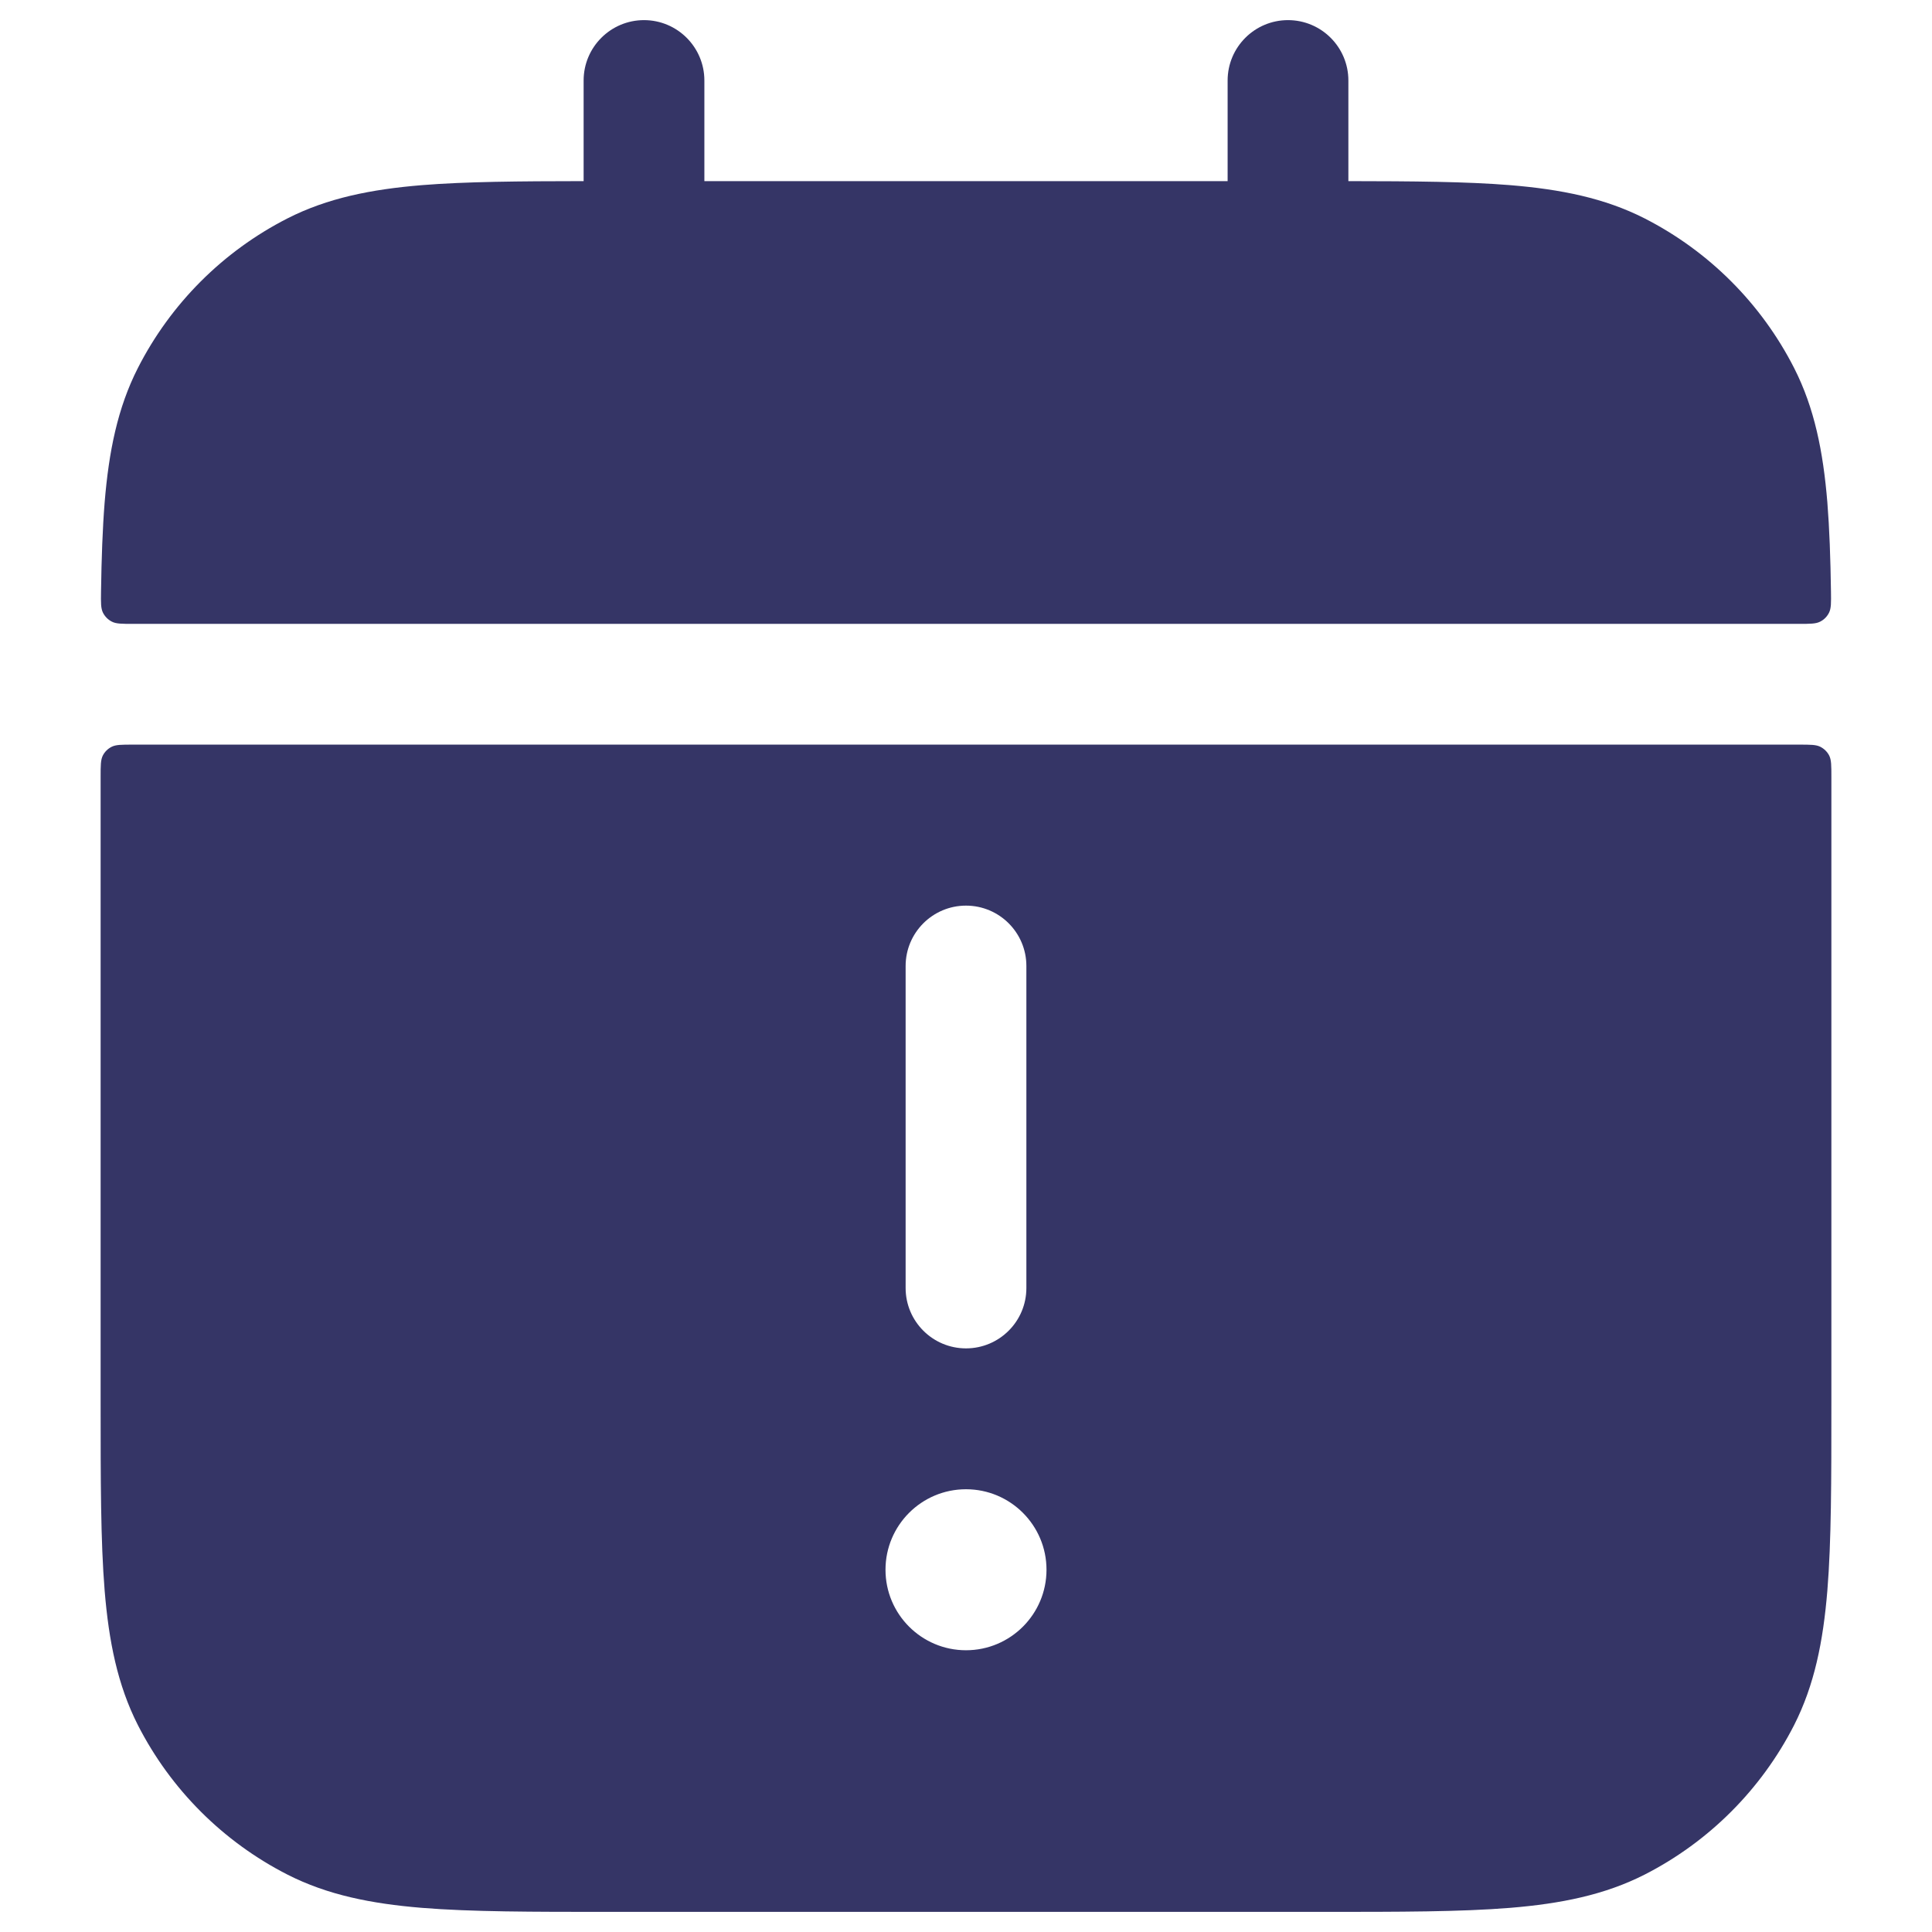 <svg width="24" height="24" viewBox="0 0 24 24" fill="none" xmlns="http://www.w3.org/2000/svg">
<path d="M8.75 1C8.75 0.586 8.414 0.25 8 0.25C7.586 0.25 7.25 0.586 7.25 1V2.25C6.444 2.251 5.785 2.256 5.24 2.3C4.61 2.352 4.068 2.46 3.571 2.713C2.771 3.121 2.121 3.771 1.713 4.571C1.46 5.068 1.352 5.61 1.3 6.24C1.274 6.566 1.261 6.933 1.255 7.348C1.253 7.487 1.252 7.557 1.279 7.611C1.303 7.659 1.342 7.698 1.389 7.722C1.442 7.75 1.513 7.75 1.654 7.75H22.346C22.487 7.75 22.558 7.75 22.611 7.722C22.659 7.698 22.697 7.659 22.721 7.611C22.748 7.557 22.747 7.487 22.745 7.348C22.739 6.933 22.726 6.566 22.7 6.24C22.648 5.61 22.54 5.068 22.287 4.571C21.879 3.771 21.229 3.121 20.43 2.713C19.932 2.46 19.39 2.352 18.76 2.3C18.215 2.256 17.556 2.251 16.75 2.25V1C16.75 0.586 16.414 0.25 16 0.25C15.586 0.25 15.25 0.586 15.25 1V2.25H8.75V1Z" fill="#353566"/>
<path fill-rule="evenodd" clip-rule="evenodd" d="M1.387 9.277C1.44 9.25 1.51 9.25 1.65 9.25H22.35C22.49 9.25 22.56 9.25 22.613 9.277C22.66 9.301 22.699 9.339 22.723 9.386C22.75 9.44 22.75 9.51 22.75 9.65V17.433C22.75 18.385 22.75 19.146 22.7 19.76C22.648 20.39 22.54 20.932 22.287 21.43C21.879 22.229 21.229 22.879 20.43 23.287C19.932 23.54 19.39 23.648 18.76 23.7C18.146 23.75 17.385 23.75 16.433 23.75H7.567C6.615 23.75 5.854 23.75 5.24 23.7C4.61 23.648 4.068 23.54 3.571 23.287C2.771 22.879 2.121 22.229 1.713 21.43C1.46 20.932 1.352 20.39 1.3 19.76C1.25 19.146 1.25 18.385 1.25 17.433V9.65C1.25 9.51 1.25 9.44 1.277 9.386C1.301 9.339 1.339 9.301 1.387 9.277ZM11.25 16V12C11.25 11.586 11.586 11.25 12 11.25C12.414 11.25 12.75 11.586 12.75 12V16C12.75 16.414 12.414 16.75 12 16.75C11.586 16.75 11.25 16.414 11.25 16ZM11 19.5C11 18.948 11.448 18.5 12 18.5C12.552 18.5 13 18.948 13 19.5C13 20.052 12.552 20.5 12 20.5C11.448 20.5 11 20.052 11 19.5Z" fill="#353566"/>
</svg>
